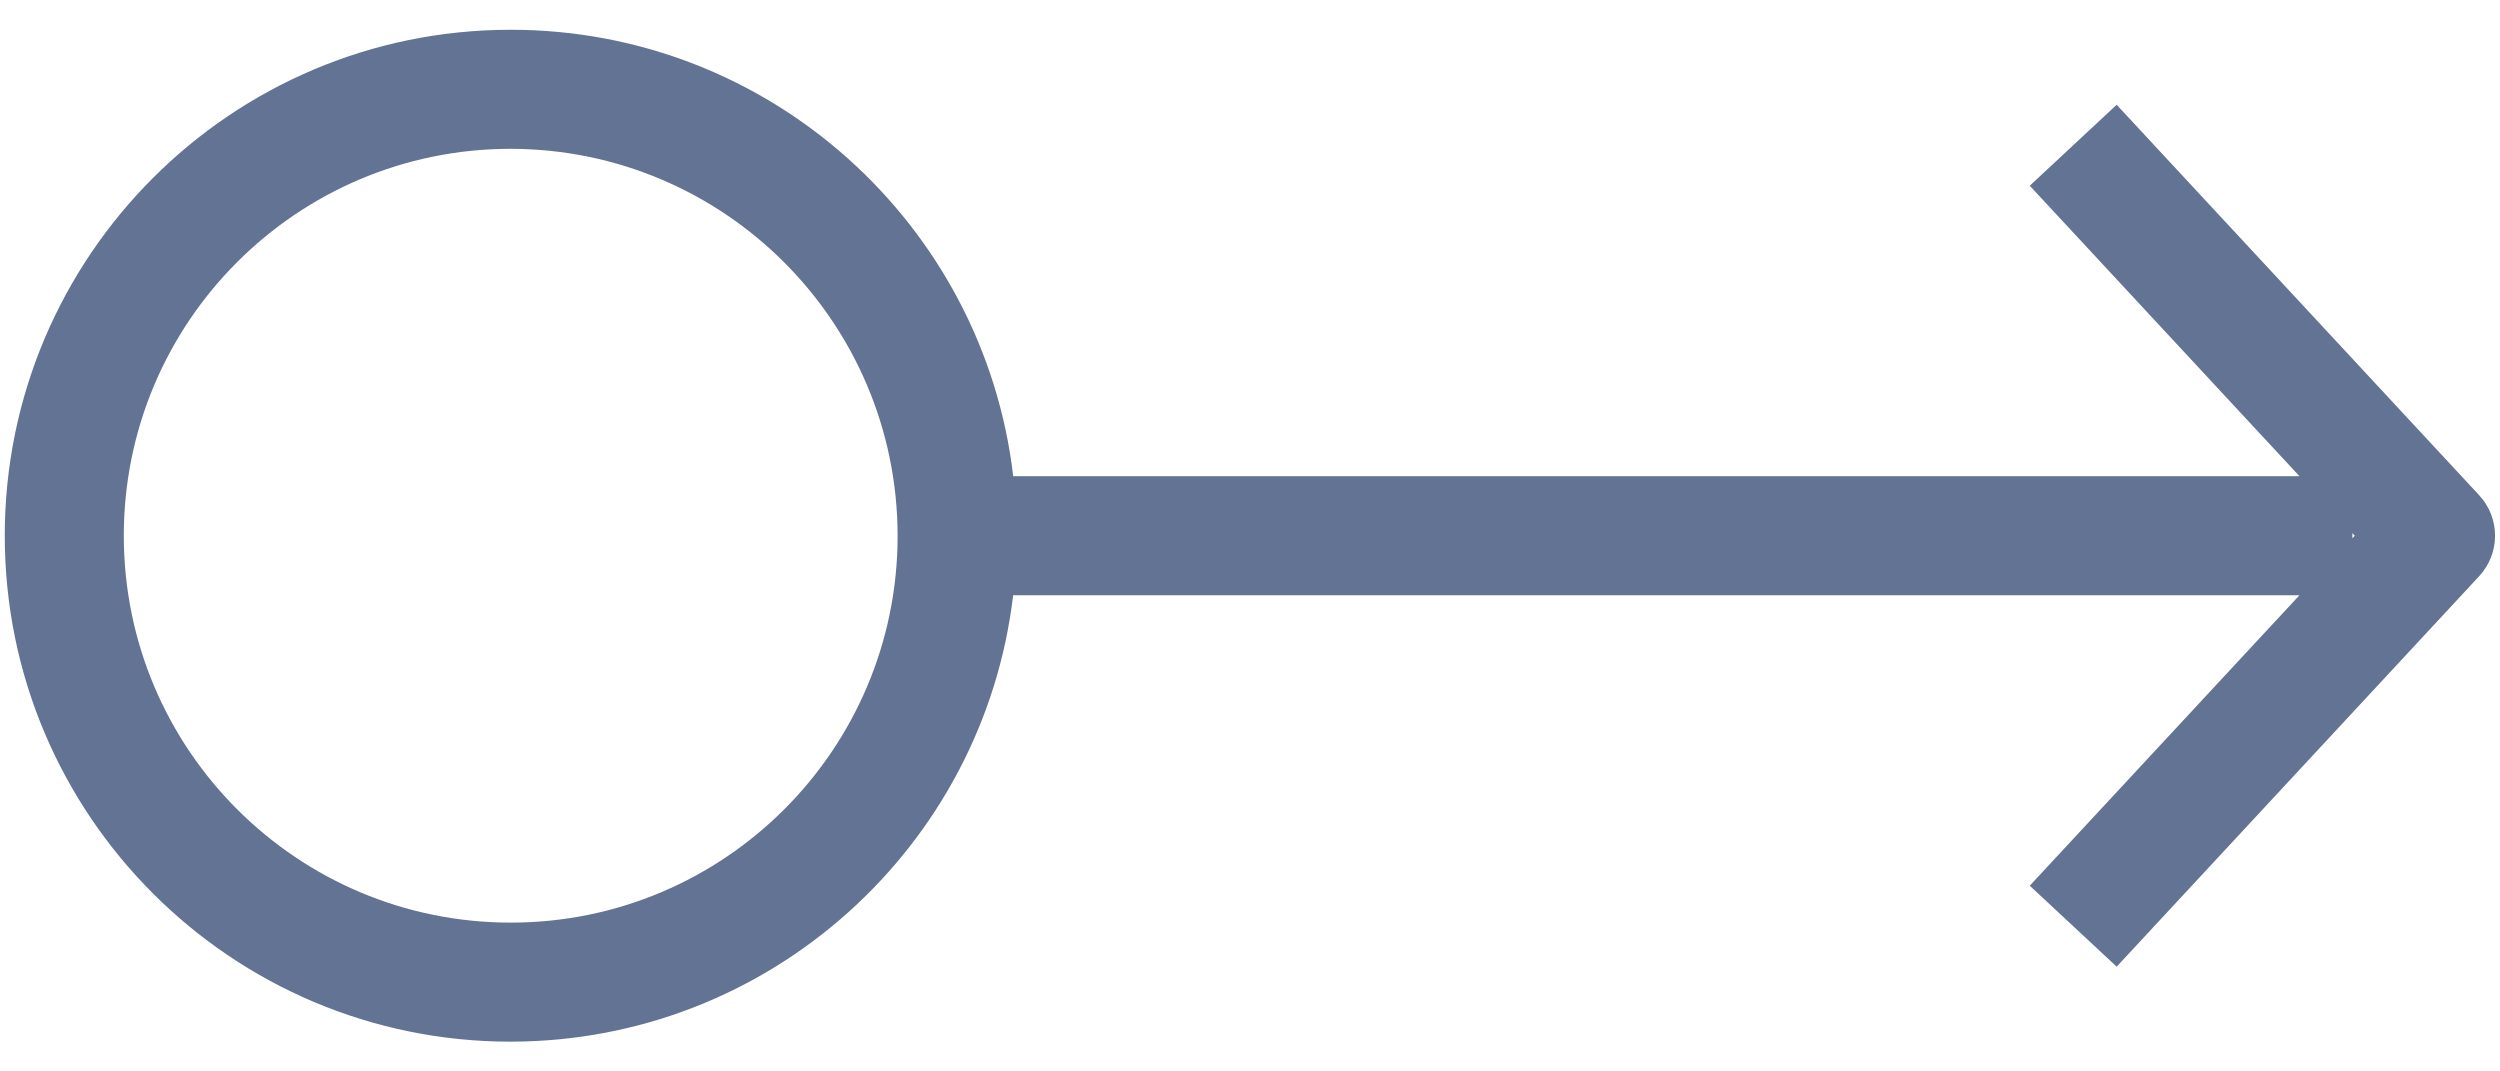 <?xml version="1.0" encoding="UTF-8"?>
<svg width="42px" height="18px" viewBox="0 0 42 18" version="1.1" xmlns="http://www.w3.org/2000/svg" xmlns:xlink="http://www.w3.org/1999/xlink">
    <!-- Generator: Sketch 54 (76480) - https://sketchapp.com -->
    <title>Compute/Amazon-EC2_Elastic-IP-Address_light-bg</title>
    <desc>Created with Sketch.</desc>
    <g id="Compute/Amazon-EC2_Elastic-IP-Address_light-bg" stroke="none" stroke-width="1" fill="none" fill-rule="evenodd" opacity="0.8">
        <g id="Amazon-EC2_Elastic-IP-Address_light-bg" fill="#3C5079" fill-rule="nonzero">
            <path d="M17.022,8 L38.631,8 L34.1,3.12 L35.56,1.76 L41.65,8.32 C42.006,8.704 42.006,9.296 41.65,9.68 L35.56,16.24 L34.1,14.88 L38.631,10 L17.021,10 C16.522,14.221 12.934,17.495 8.58,17.5 C3.886,17.5 0.08,13.694 0.08,9 C0.08,4.306 3.886,0.5 8.58,0.5 C12.936,0.5 16.527,3.777 17.022,8 Z M39.52,9.043 L39.56,9 L39.52,8.957 L39.52,9.043 Z M8.58,2.5 C4.99,2.5 2.08,5.41 2.08,9 C2.08,12.59 4.99,15.5 8.58,15.5 C12.17,15.5 15.08,12.59 15.08,9 C15.074,5.412 12.168,2.506 8.58,2.5 Z" id="Combined-Shape"></path>
        </g>
    </g>
</svg>